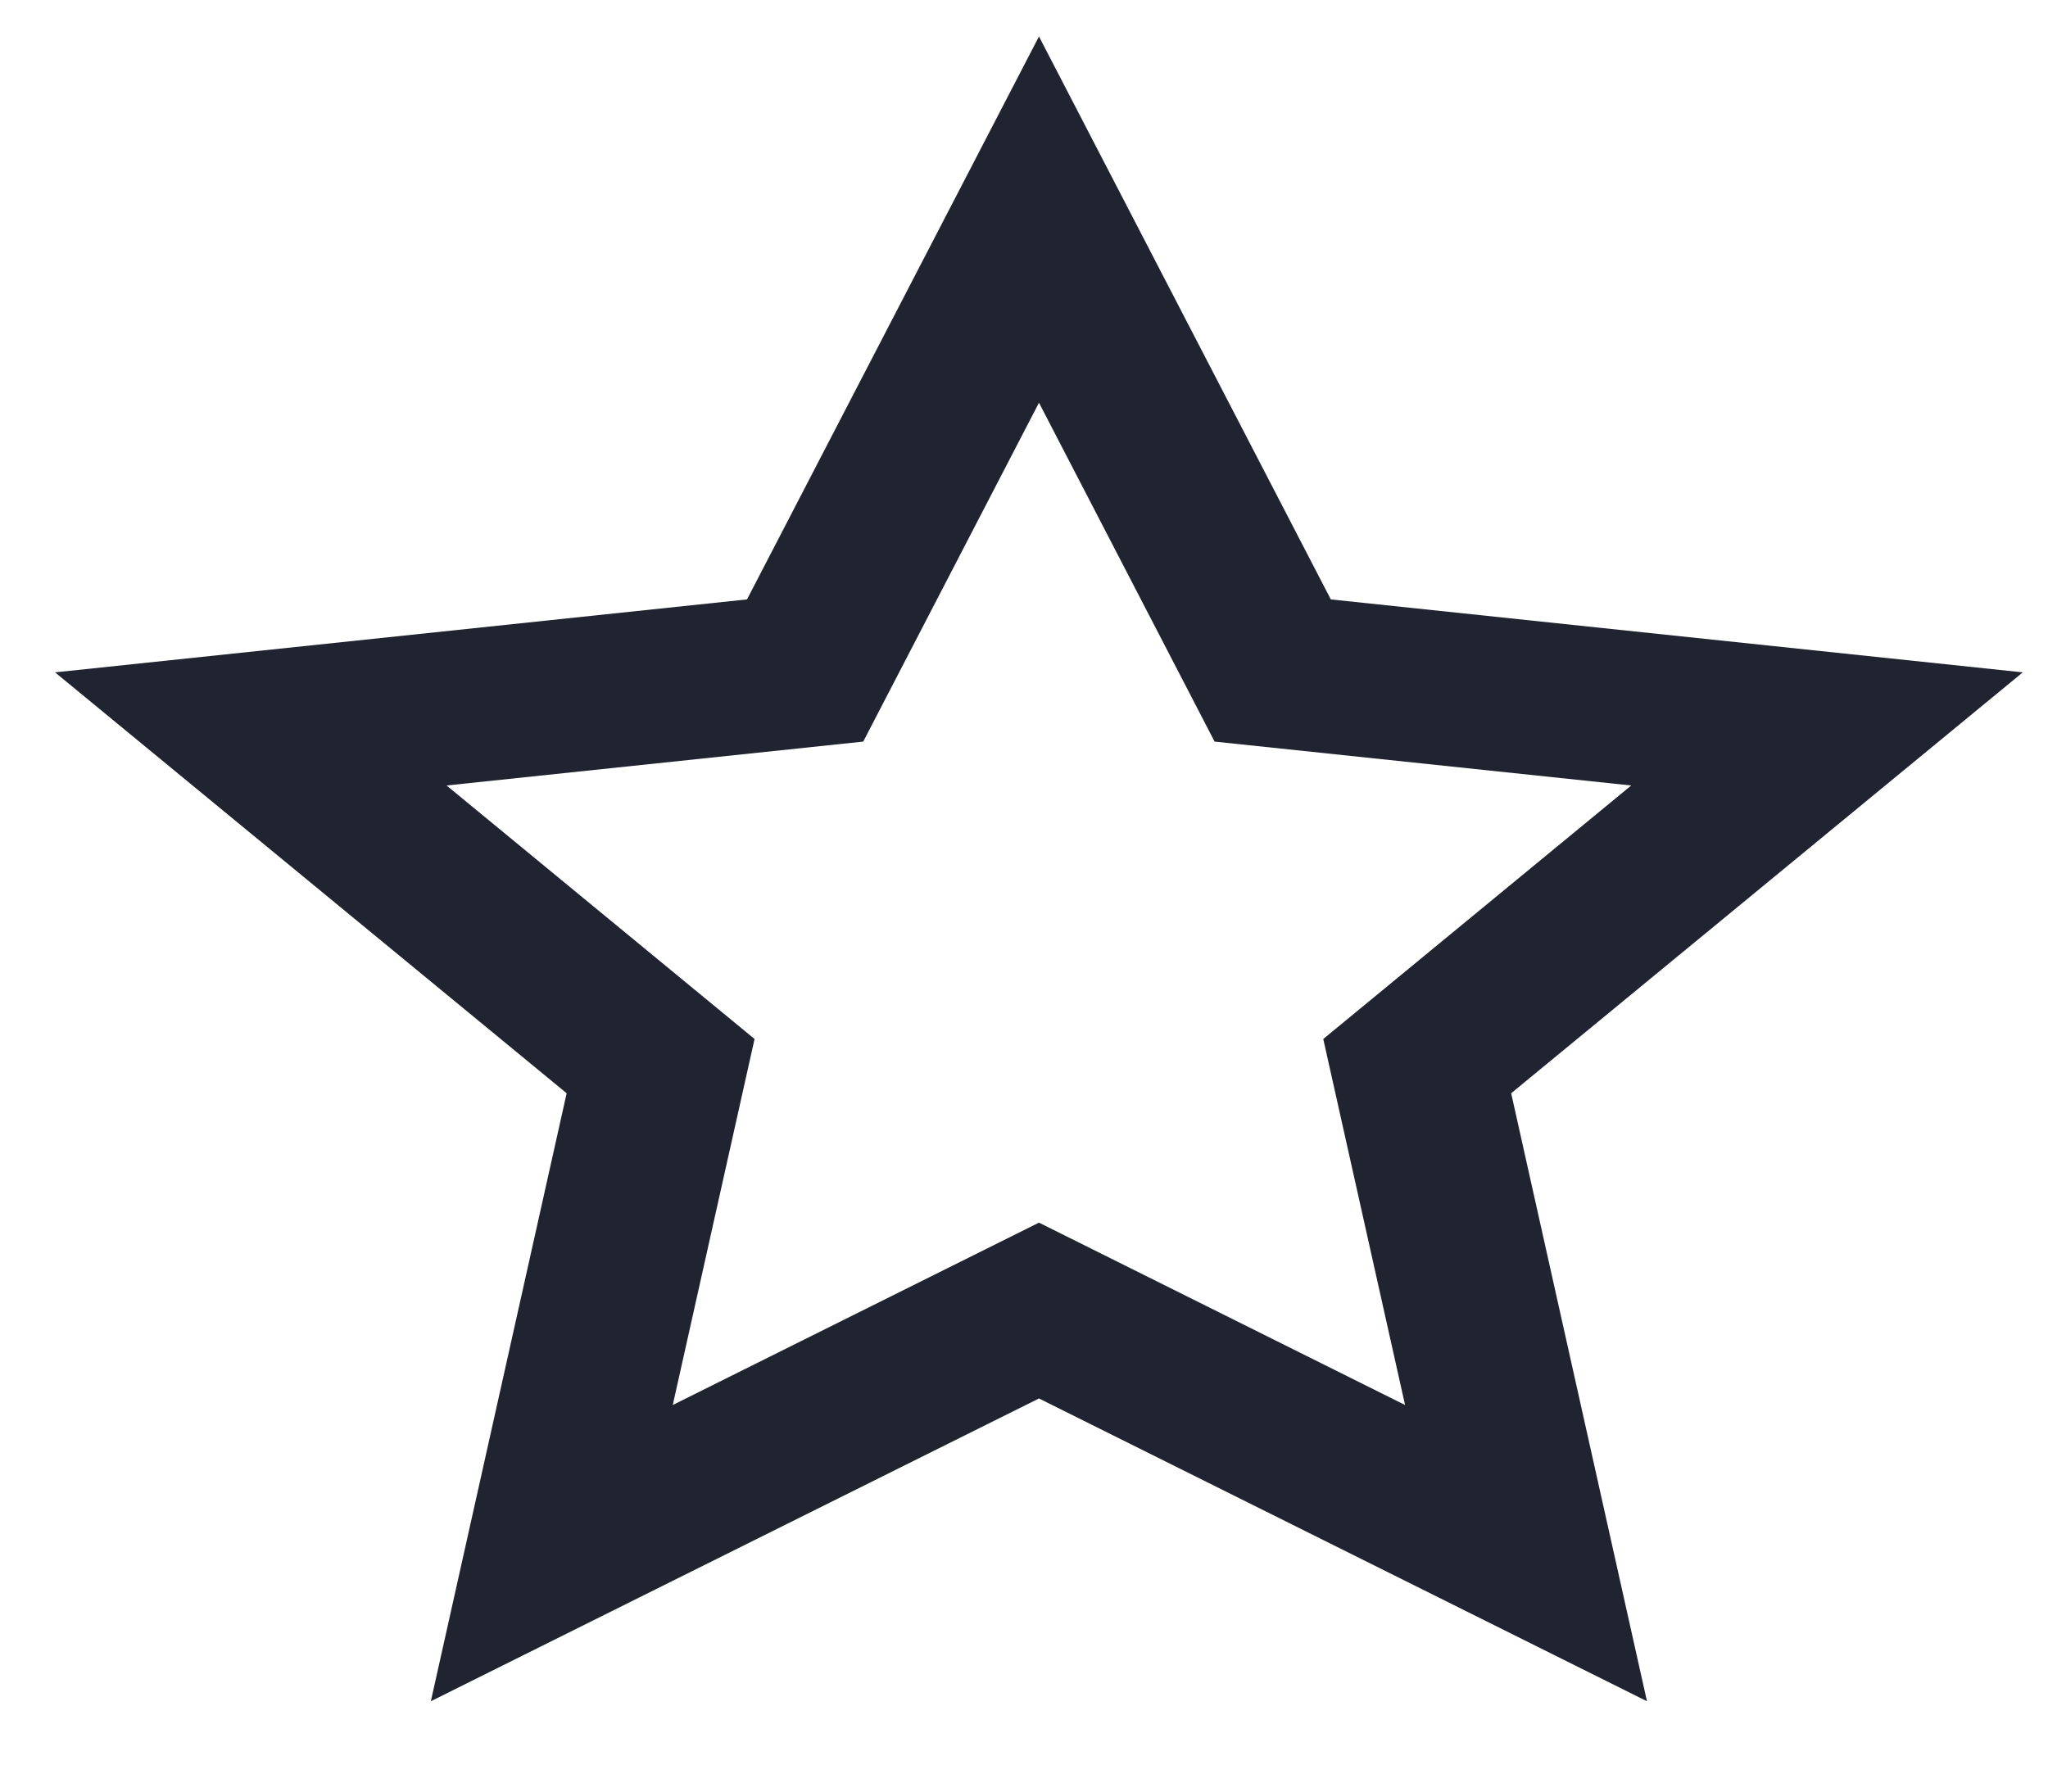 <svg width="16" height="14" viewBox="0 0 16 14" fill="none" xmlns="http://www.w3.org/2000/svg">
<path d="M8.117 10.928L3.366 13.294L4.427 8.543L0.43 5.254L5.836 4.684L8.117 0.285L10.397 4.684L15.803 5.254L11.806 8.543L12.867 13.294L8.117 10.928ZM8.117 9.554L10.977 10.979L10.338 8.119L12.744 6.138L9.489 5.795L8.117 3.147L6.744 5.795L3.489 6.138L5.895 8.119L5.256 10.979L8.117 9.554Z" fill="#202431"/>
</svg>

